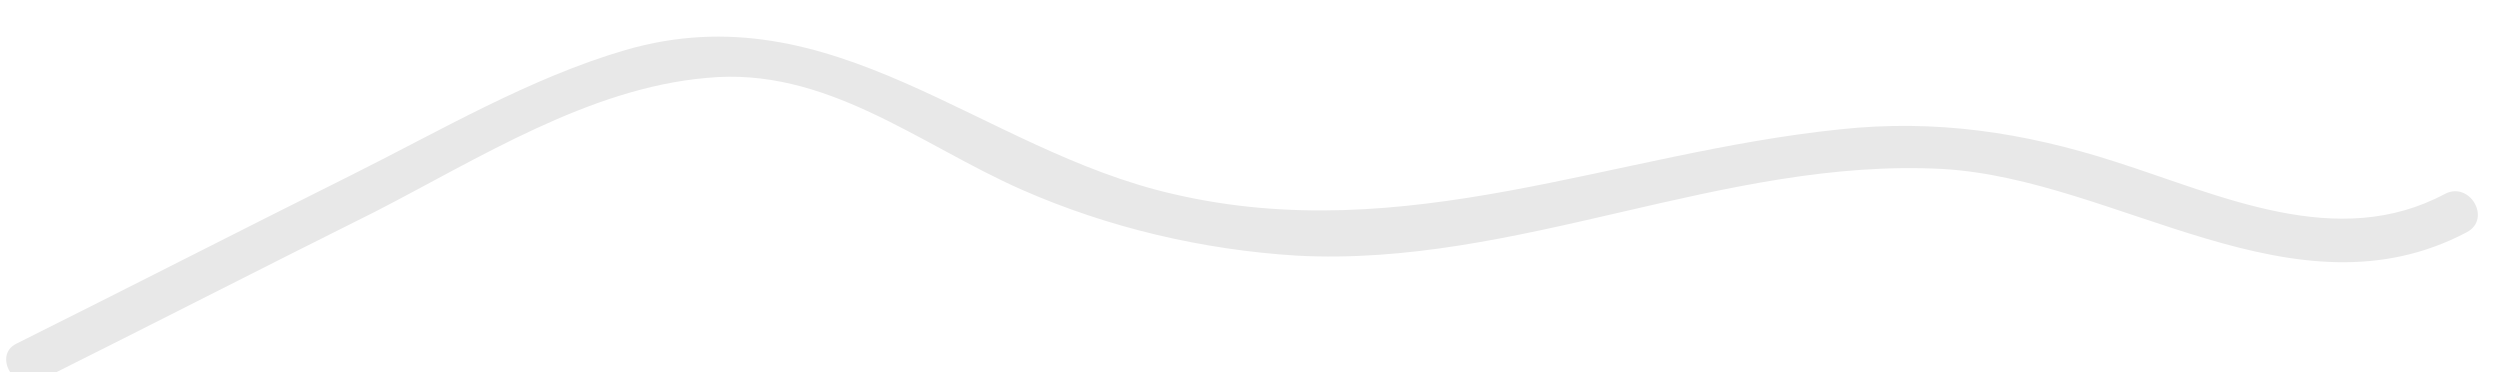 <?xml version="1.0" encoding="UTF-8" standalone="no"?><svg width='47' height='7' viewBox='0 0 47 7' fill='none' xmlns='http://www.w3.org/2000/svg'>
<path d='M0.747 7.154C2.85 6.104 4.953 5.027 7.056 3.978C8.993 2.984 11.068 1.658 13.282 1.465C15.523 1.244 17.267 2.708 19.204 3.564C20.836 4.282 22.607 4.696 24.378 4.806C28.529 5.027 32.403 2.956 36.526 3.177C39.819 3.37 43.139 6.077 46.377 4.365C46.847 4.116 46.432 3.398 45.962 3.647C43.942 4.724 41.756 3.674 39.763 3.039C38.048 2.487 36.388 2.238 34.589 2.432C30.328 2.873 26.426 4.668 22.054 3.647C18.429 2.818 15.662 -0.192 11.76 0.94C9.961 1.465 8.274 2.459 6.613 3.288C4.51 4.337 2.407 5.414 0.304 6.463C-0.138 6.684 0.277 7.402 0.747 7.154Z' fill='#E8E8E8'/>
</svg>
